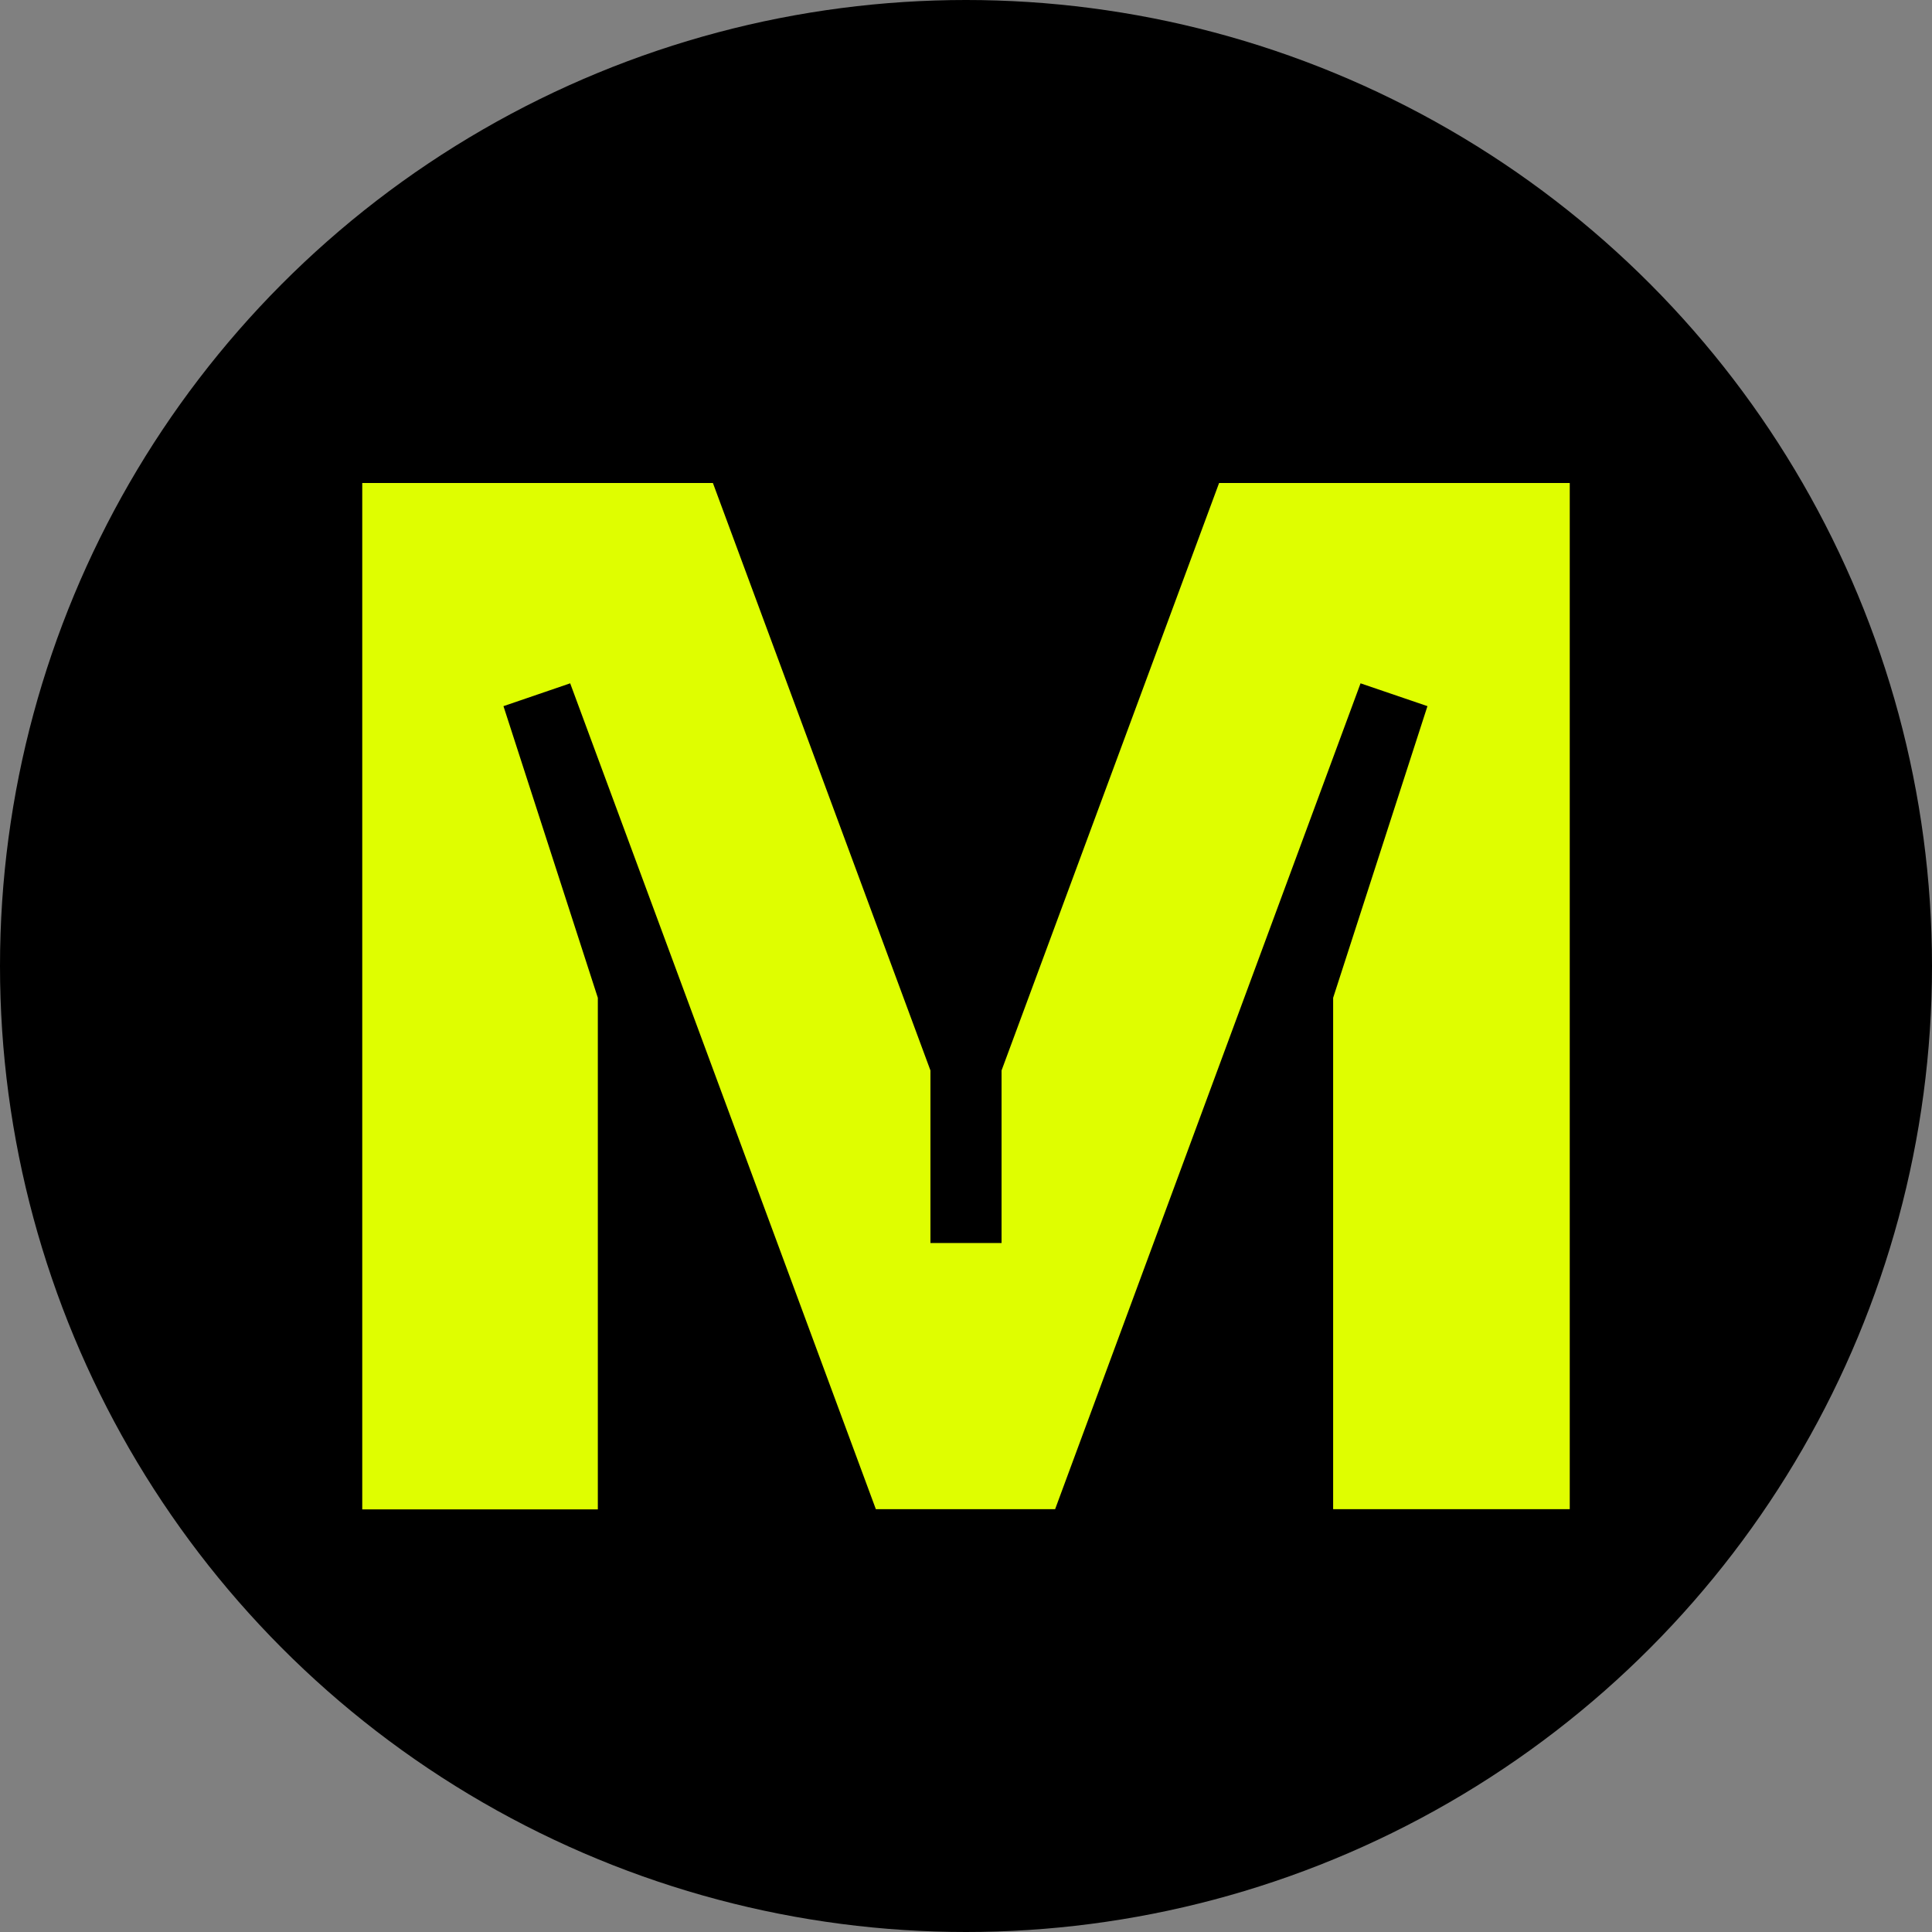 <svg width="32" height="32" viewBox="0 0 32 32" fill="none" xmlns="http://www.w3.org/2000/svg">
<rect x="0" y="0" width="32" height="32" fill="#808080" stroke="none"/>
<circle class="bg" cx="16" cy="16" r="16" fill="black"/>
<path class="fg" d="M25.982 24.997H22.081V16.527L23.643 11.696L22.535 11.318L17.476 24.997H14.507L9.444 11.318L8.339 11.696L9.902 16.527V25H6V8H11.808L15.411 17.73V20.588H16.589V17.73L20.192 8H26V24.997H25.982Z" fill="#DFFE00"/>
</svg>
